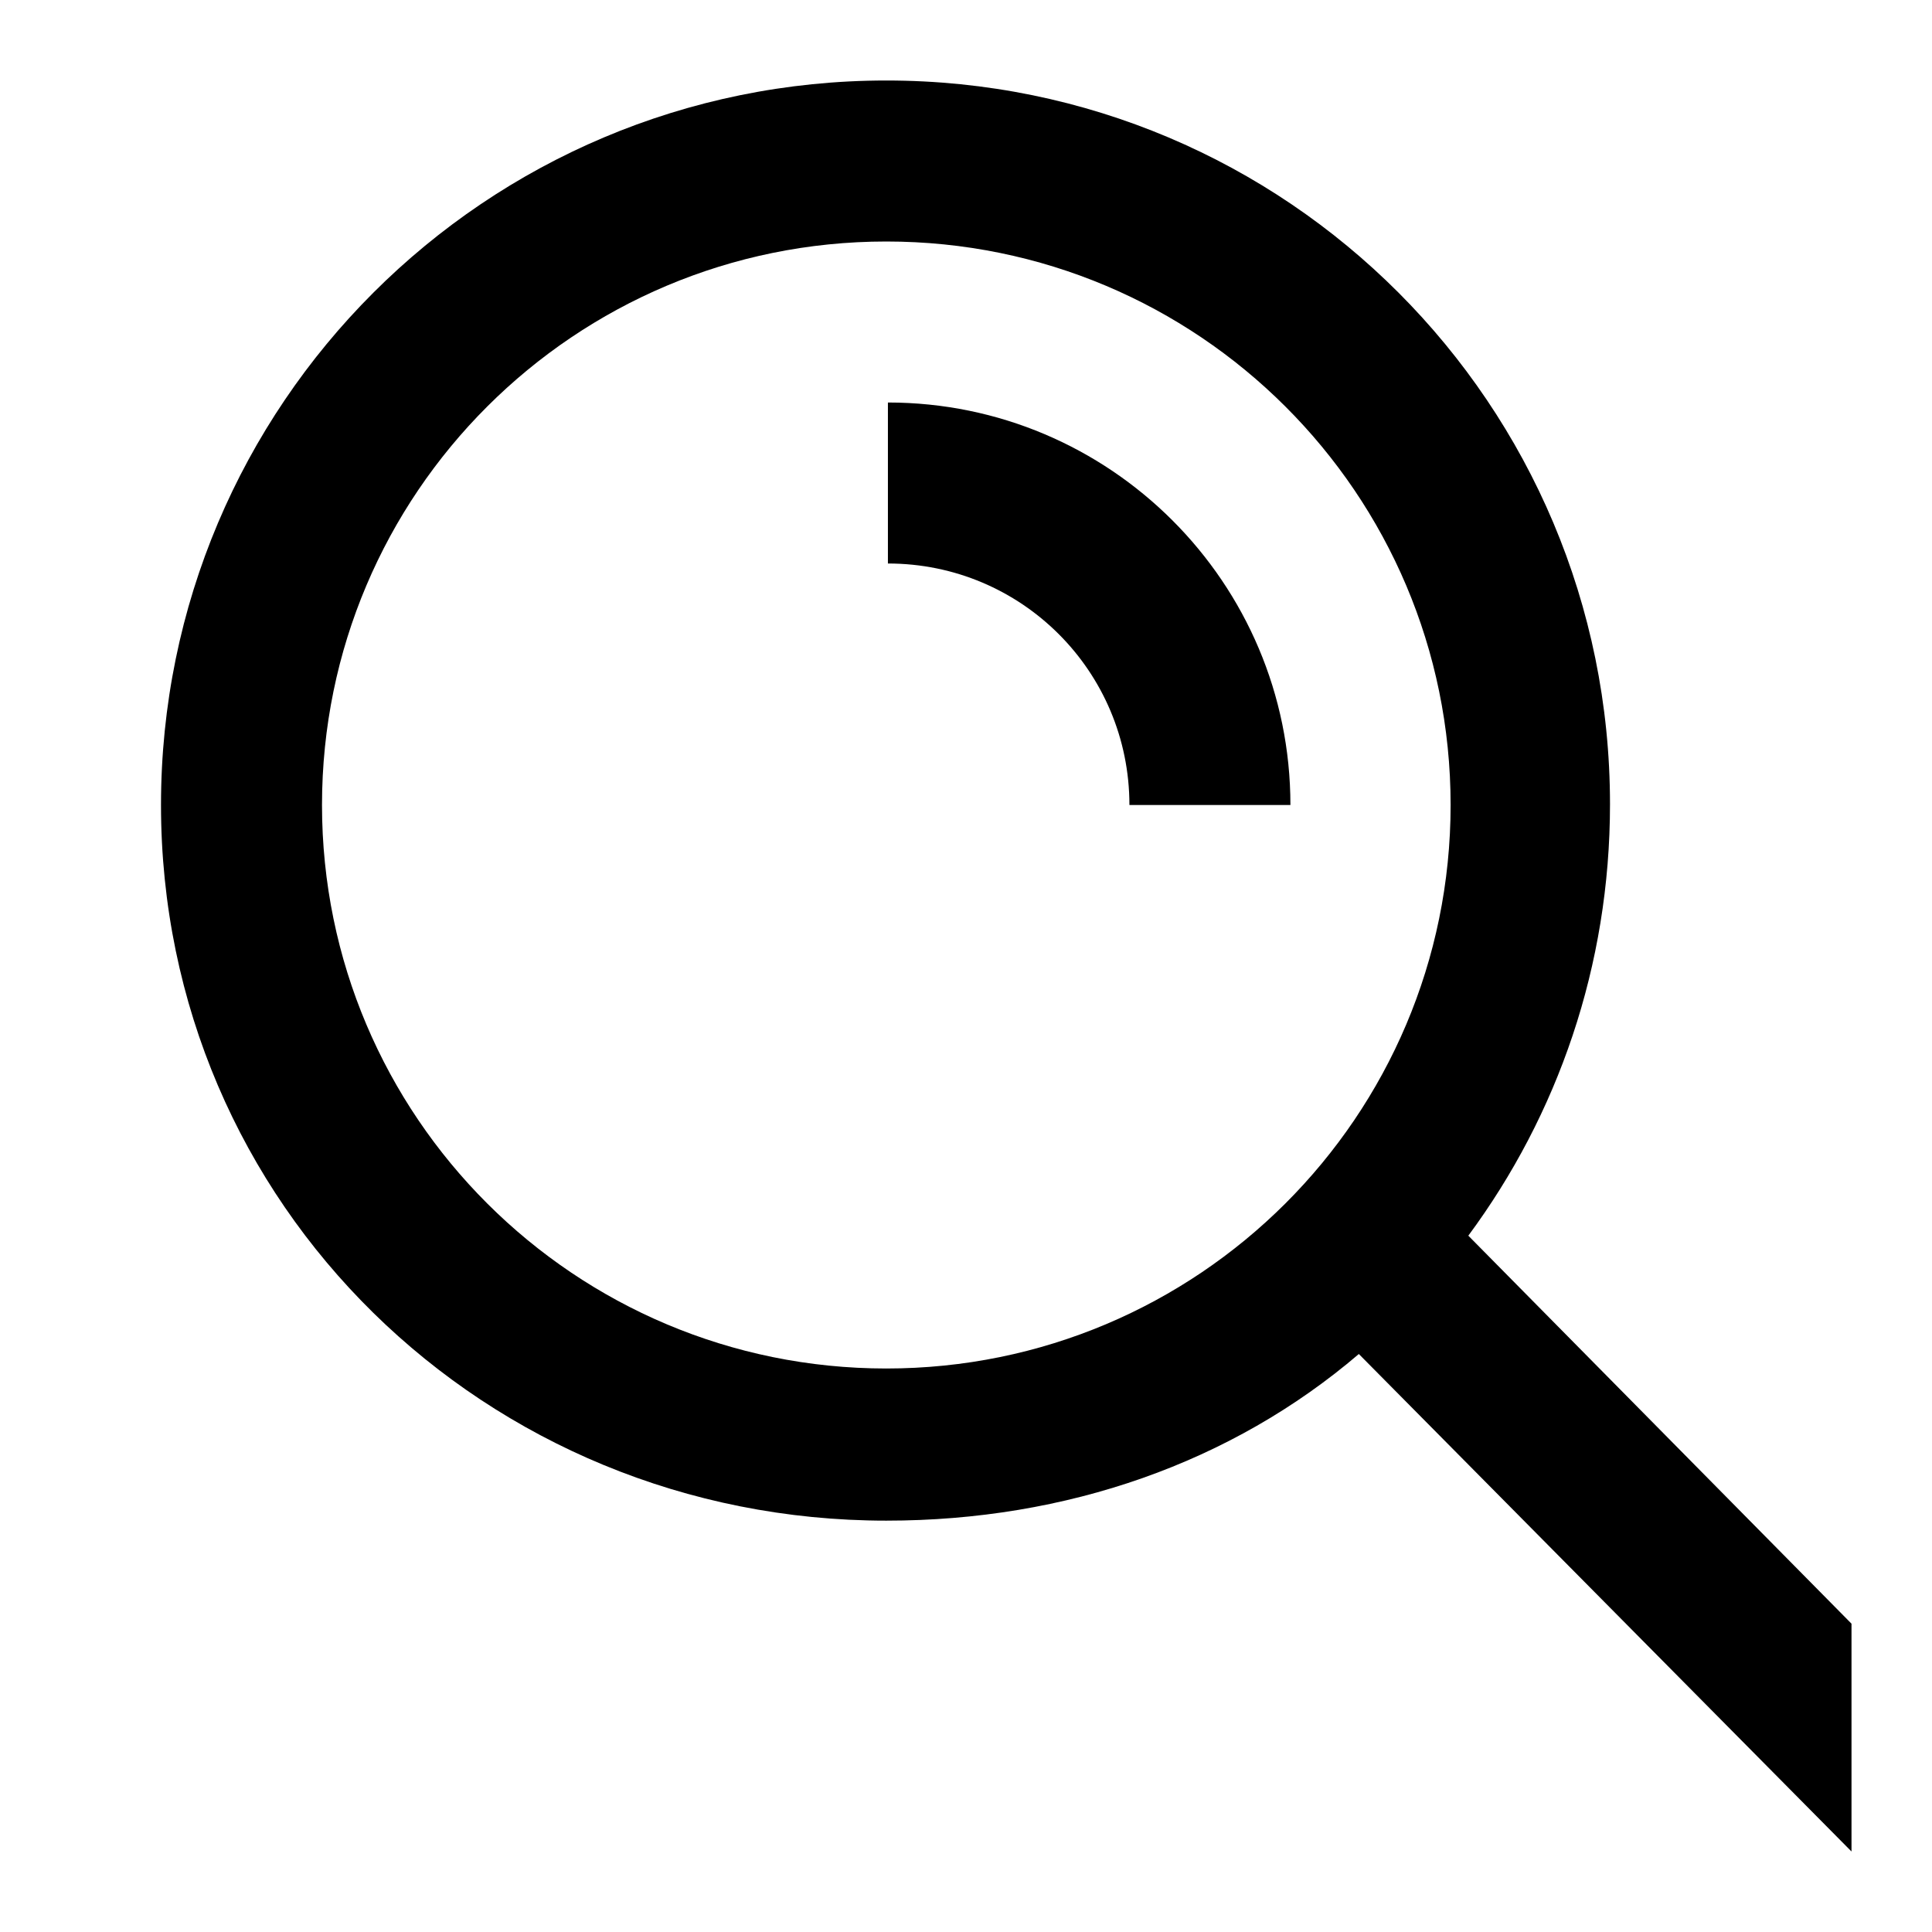 <?xml version="1.0" encoding="UTF-8"?><svg id="widgets" xmlns="http://www.w3.org/2000/svg" width="24" height="24" viewBox="0 0 24 24"><path id="SearchBox" d="M23,20.17l-4.76-4.82c1.11-1.5,1.76-3.35,1.76-5.36C20,5.03,15.99,1,11.01,1S2,5.03,2,10c0,4.97,4.03,8.89,9.01,8.89,2.24,0,4.29-.72,5.87-2.07l6.12,6.18v-2.83Zm-11.99-3.17c-3.87,0-7.01-3.13-7.01-7,0-3.87,3.14-7,7.01-7,3.87,0,7.01,3.13,7.01,7s-3.14,7-7.01,7Zm5.02-7h-2c0-1.66-1.34-3-3-3v-2c2.76,0,5,2.24,5,5Z"/></svg>